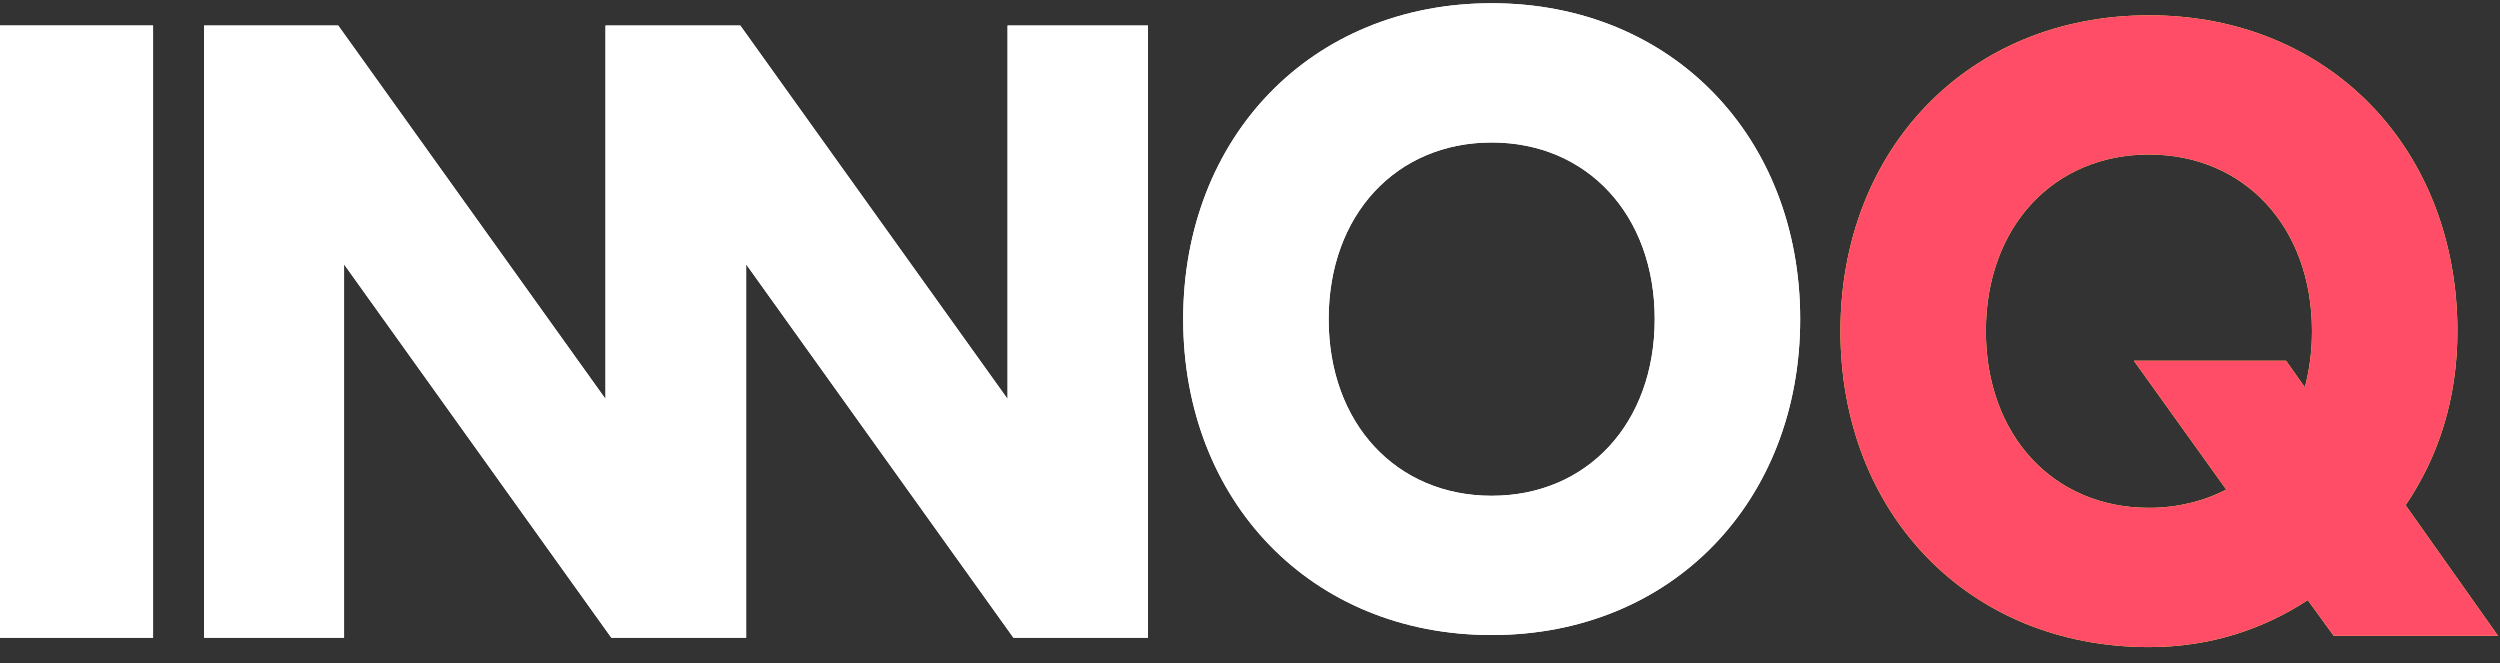 <svg height="26" viewBox="0 0 98 26" width="98" xmlns="http://www.w3.org/2000/svg"><rect x="0" y="0" width="98" height="26" fill="#333333" stroke="none"/><g fill="none" fill-rule="evenodd"><path d="m0 25h6v-24h-6z" fill="#fff"/><path d="m39.497 1v14.64l-10.479-14.64h-2.413-2.843-.026v14.64l-10.479-14.64h-5.256v24h5.486v-14.64l10.479 14.64h.914 3.104 1.265v-14.64l10.479 14.64h5.273v-24z" fill="#fff"/><g transform="translate(46)"><path d="m12.474.127c-7.079 0-12.093 5.253-12.093 12.383 0 7.129 5.014 12.383 12.093 12.383 7.079 0 12.093-5.254 12.093-12.383 0-7.13-5.014-12.383-12.093-12.383m0 5.458c3.736 0 6.391 2.831 6.391 6.925 0 4.093-2.654 6.925-6.391 6.925-3.736 0-6.391-2.831-6.391-6.925 0-4.093 2.654-6.925 6.391-6.925" fill="#fff"/><path d="m38.238.6c-7.079 0-12.093 5.253-12.093 12.383 0 7.129 5.014 12.383 12.093 12.383 2.409 0 4.473-.7 6.227-1.842l1.016 1.398h6.44l-3.621-5.117c1.278-1.894 2.031-4.145 2.031-6.823 0-7.13-5.014-12.383-12.093-12.383m0 5.458c3.736 0 6.391 2.831 6.391 6.925 0 .785-.098 1.518-.279 2.2l-.737-1.041h-5.965l3.621 5.049c-.884.461-1.917.717-3.031.717-3.736 0-6.391-2.831-6.391-6.925 0-4.093 2.654-6.925 6.391-6.925" fill="#fff458"/></g><path d="m0 25h6v-24h-6z" fill="#fff"/><path d="m39.497 1v14.64l-10.479-14.64h-2.413-2.843-.026v14.64l-10.479-14.64h-5.256v24h5.486v-14.64l10.479 14.64h.914 3.104 1.265v-14.64l10.479 14.64h5.273v-24z" fill="#fff"/><g transform="translate(46)"><path d="m12.474.127c-7.079 0-12.093 5.253-12.093 12.383 0 7.129 5.014 12.383 12.093 12.383 7.079 0 12.093-5.254 12.093-12.383 0-7.13-5.014-12.383-12.093-12.383m0 5.458c3.736 0 6.391 2.831 6.391 6.925 0 4.093-2.654 6.925-6.391 6.925-3.736 0-6.391-2.831-6.391-6.925 0-4.093 2.654-6.925 6.391-6.925" fill="#fff"/><path d="m38.238.6c-7.079 0-12.093 5.253-12.093 12.383 0 7.129 5.014 12.383 12.093 12.383 2.409 0 4.473-.7 6.227-1.842l1.016 1.398h6.44l-3.621-5.117c1.278-1.894 2.031-4.145 2.031-6.823 0-7.13-5.014-12.383-12.093-12.383m0 5.458c3.736 0 6.391 2.831 6.391 6.925 0 .785-.098 1.518-.279 2.2l-.737-1.041h-5.965l3.621 5.049c-.884.461-1.917.717-3.031.717-3.736 0-6.391-2.831-6.391-6.925 0-4.093 2.654-6.925 6.391-6.925" fill="#ff4d67"/></g></g></svg>